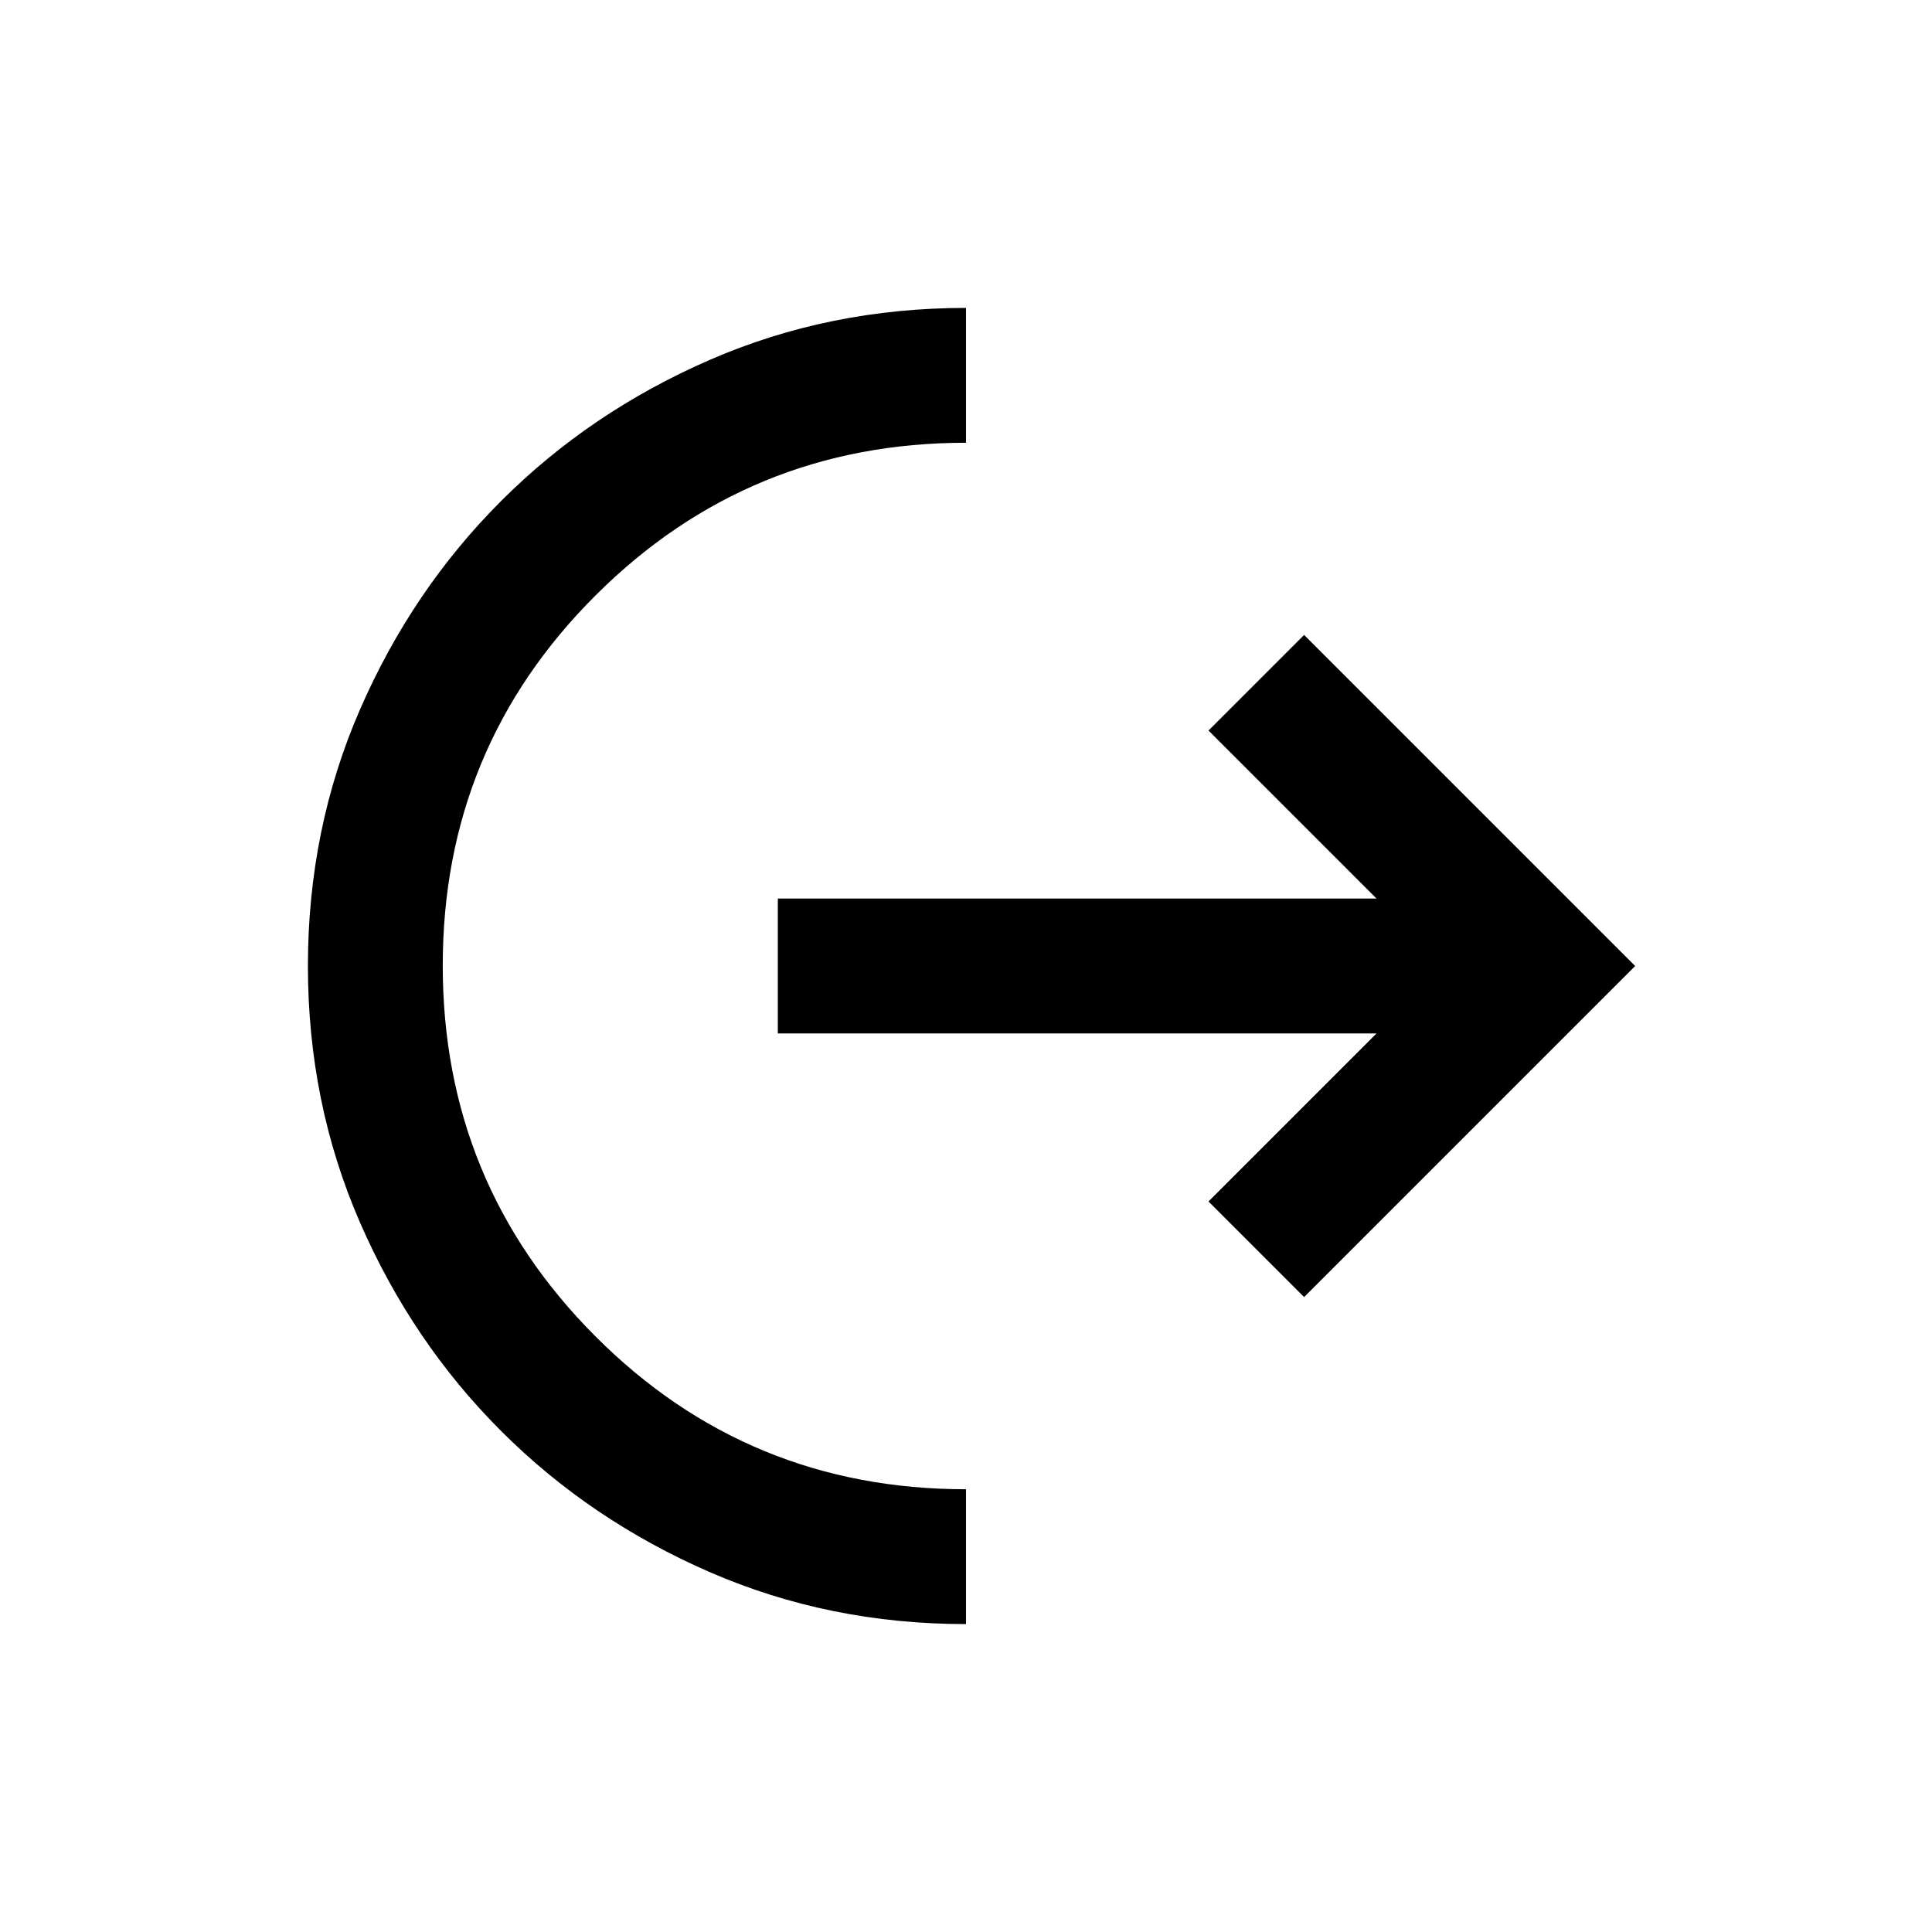 <svg xmlns="http://www.w3.org/2000/svg" height="20" viewBox="0 -960 960 960" width="20"><path d="M480-153q-68 0-127.38-25.85-59.39-25.85-103.65-70.12-44.27-44.26-70.12-103.65Q153-412 153-480t25.85-127.38q25.85-59.39 70.12-103.65 44.26-44.27 103.65-70.12Q412-807 480-807v67q-108 0-184 75.78t-76 184Q220-372 295.84-296q75.85 76 184.16 76v67Zm168-162.5L600.5-363l83.5-83.5H386.5v-67H684L600.5-597l47.5-47.5L812.5-480 648-315.5Z"/></svg>